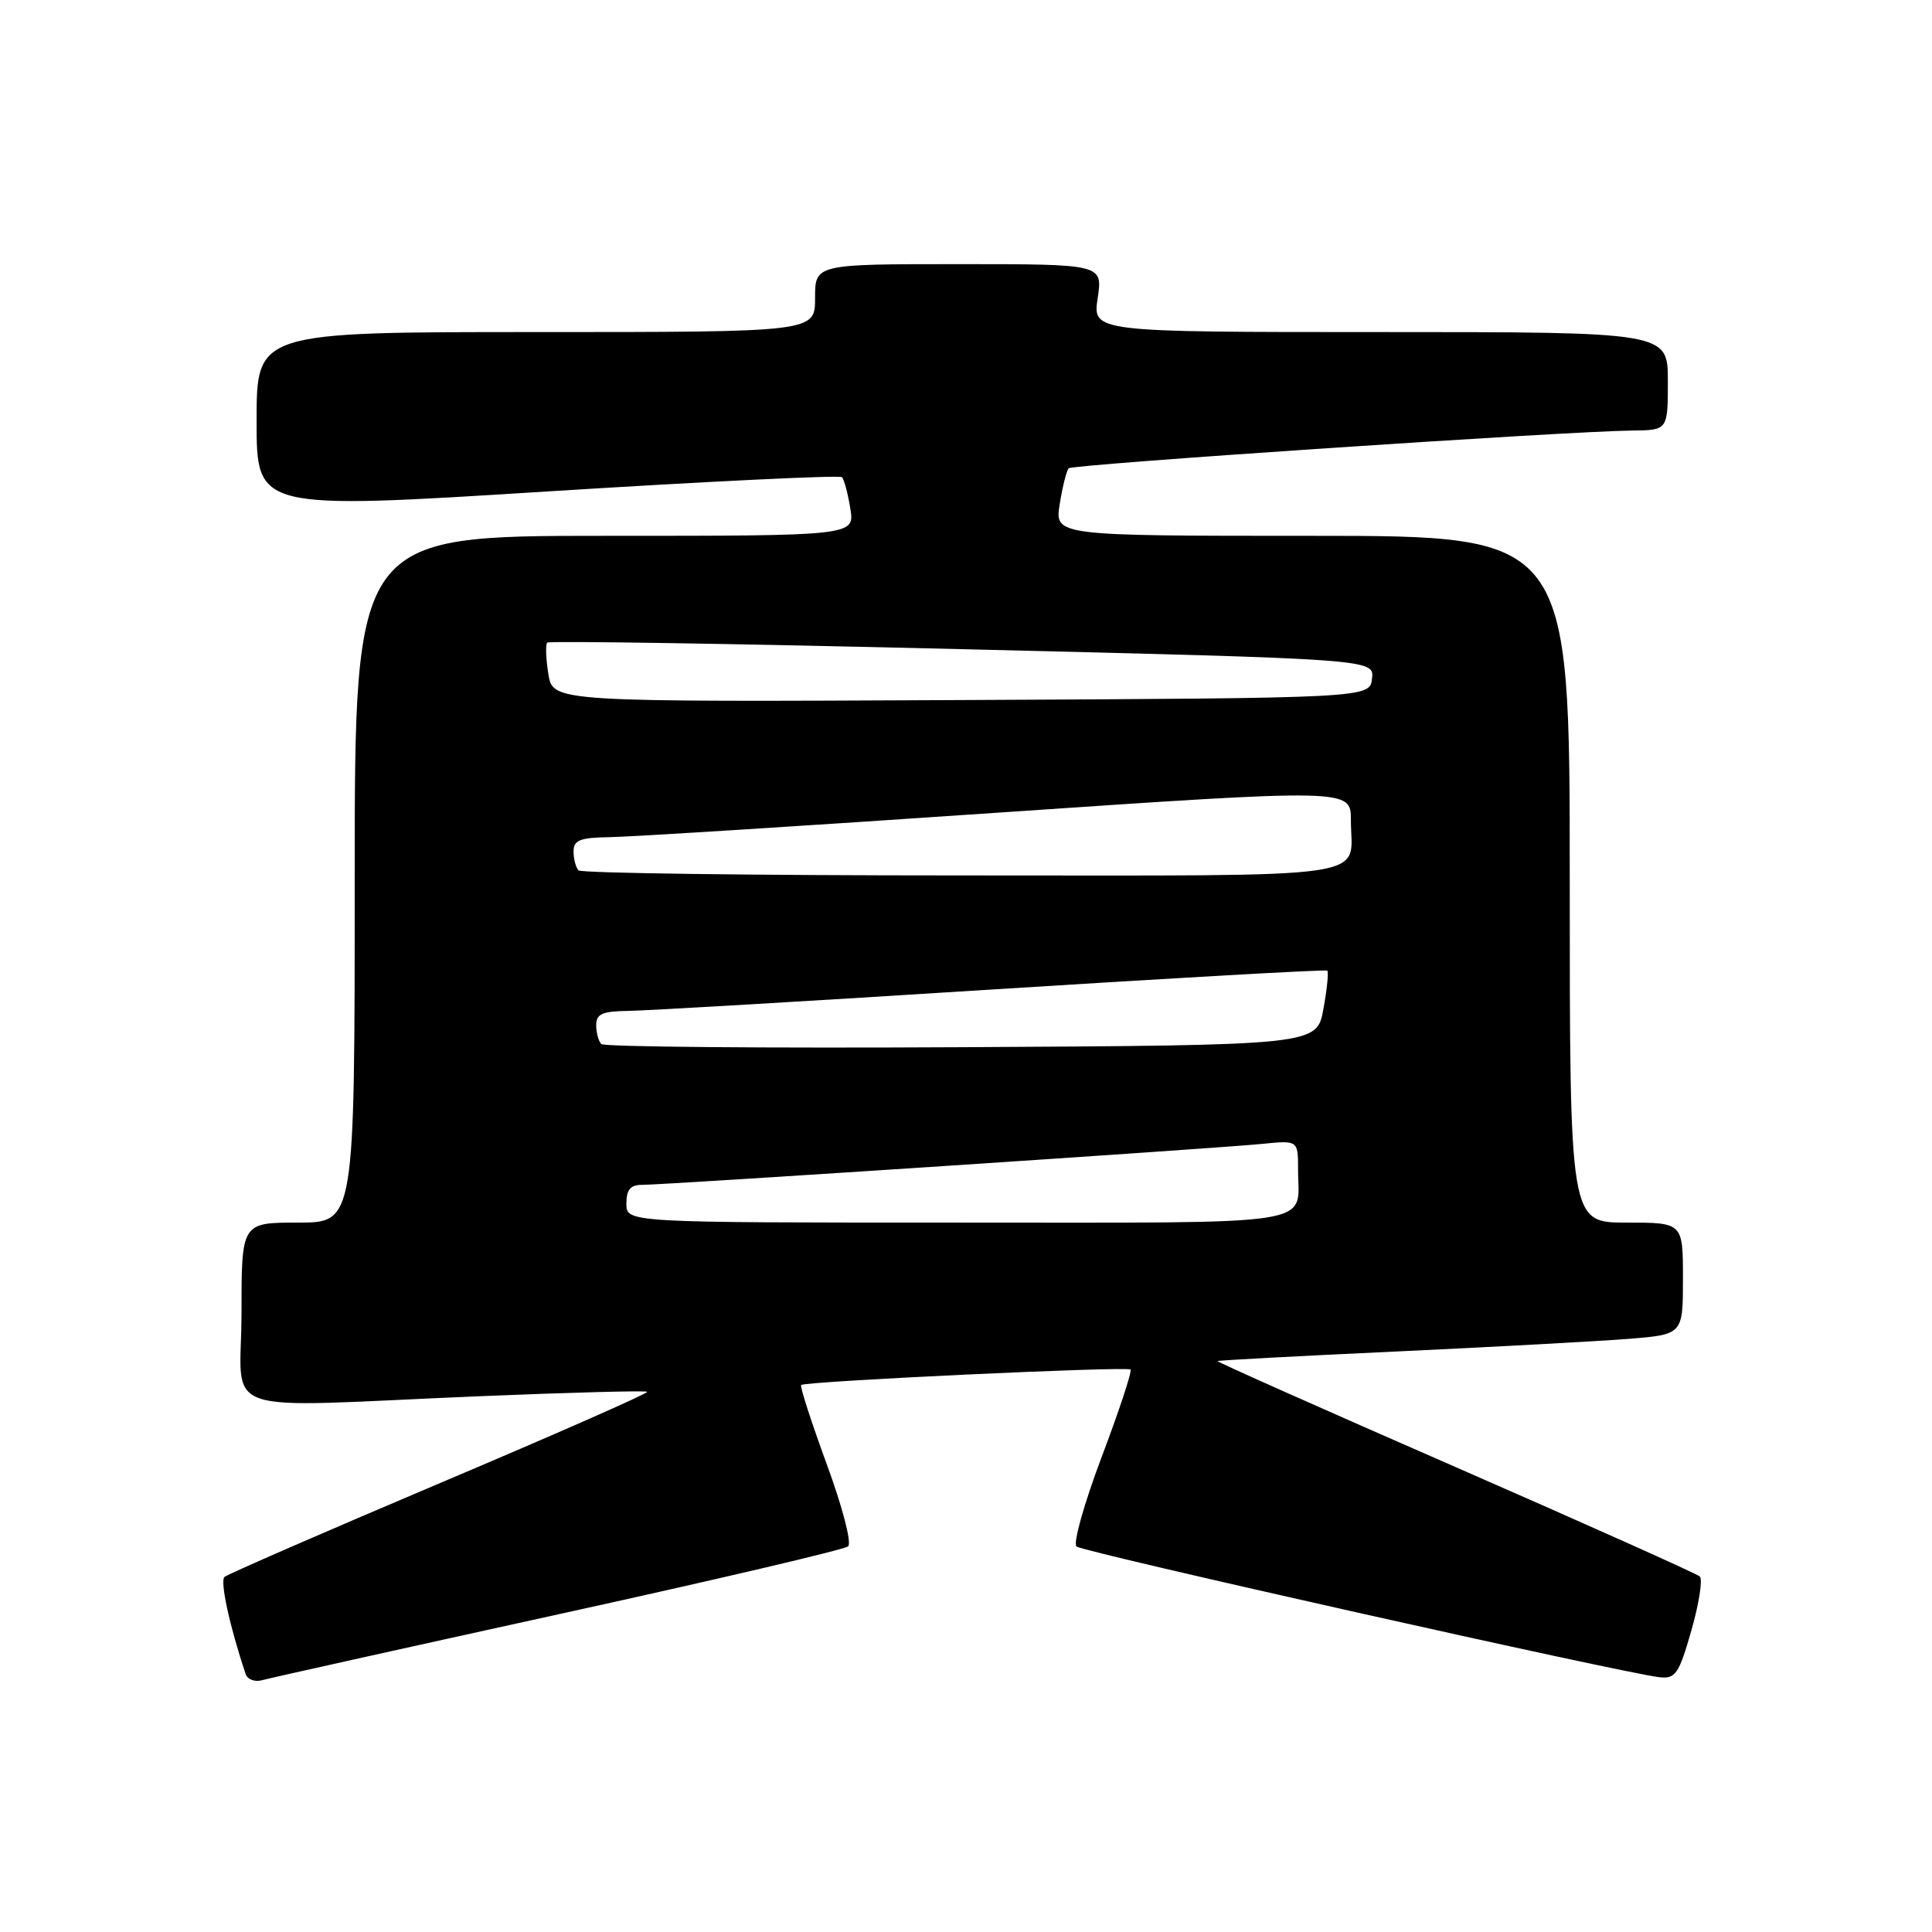 <?xml version="1.0" encoding="UTF-8" standalone="no"?>
<!DOCTYPE svg PUBLIC "-//W3C//DTD SVG 1.1//EN" "http://www.w3.org/Graphics/SVG/1.1/DTD/svg11.dtd" >
<svg xmlns="http://www.w3.org/2000/svg" xmlns:xlink="http://www.w3.org/1999/xlink" version="1.1" viewBox="0 0 256 256">
 <g >
 <path fill="currentColor"
d=" M 74.00 213.90 C 94.62 209.38 111.90 205.33 112.38 204.90 C 112.88 204.47 111.63 199.66 109.54 193.99 C 107.50 188.41 105.97 183.70 106.16 183.52 C 106.68 183.02 149.35 181.02 149.80 181.47 C 150.02 181.69 148.31 186.89 145.99 193.02 C 143.67 199.16 142.16 204.51 142.64 204.92 C 143.48 205.65 215.11 221.71 219.88 222.24 C 222.02 222.47 222.46 221.83 224.12 216.03 C 225.13 212.48 225.64 209.26 225.23 208.89 C 224.83 208.52 210.24 201.99 192.82 194.37 C 175.39 186.76 161.22 180.45 161.32 180.35 C 161.42 180.25 172.07 179.68 185.00 179.08 C 197.93 178.48 211.76 177.72 215.75 177.41 C 223.00 176.83 223.00 176.83 223.00 169.41 C 223.00 162.00 223.00 162.00 215.50 162.00 C 208.00 162.00 208.00 162.00 208.00 116.50 C 208.00 71.00 208.00 71.00 173.87 71.00 C 139.74 71.00 139.74 71.00 140.42 66.79 C 140.79 64.47 141.33 62.34 141.61 62.05 C 142.14 61.53 207.42 57.15 216.25 57.05 C 221.00 57.00 221.00 57.00 221.00 50.50 C 221.00 44.00 221.00 44.00 182.89 44.00 C 144.77 44.00 144.77 44.00 145.45 39.50 C 146.12 35.00 146.12 35.00 127.06 35.00 C 108.00 35.00 108.00 35.00 108.00 39.50 C 108.00 44.00 108.00 44.00 71.00 44.00 C 34.00 44.00 34.00 44.00 34.00 55.77 C 34.00 67.54 34.00 67.54 72.52 65.12 C 93.70 63.79 111.27 62.94 111.56 63.23 C 111.85 63.52 112.35 65.38 112.67 67.38 C 113.26 71.00 113.26 71.00 80.13 71.00 C 47.00 71.00 47.00 71.00 47.00 116.50 C 47.00 162.00 47.00 162.00 39.50 162.00 C 32.00 162.00 32.00 162.00 32.00 174.00 C 32.00 187.94 27.89 186.50 63.46 185.01 C 75.54 184.51 85.58 184.24 85.76 184.42 C 85.94 184.61 73.58 190.05 58.29 196.52 C 43.01 202.99 30.16 208.59 29.75 208.95 C 29.12 209.49 30.44 215.54 32.55 221.82 C 32.79 222.54 33.78 222.91 34.75 222.63 C 35.71 222.36 53.38 218.43 74.00 213.90 Z  M 83.00 159.50 C 83.00 157.63 83.53 157.00 85.08 157.00 C 88.08 157.00 161.58 152.15 167.25 151.57 C 172.00 151.09 172.00 151.09 172.00 154.97 C 172.00 162.58 175.74 162.00 126.89 162.00 C 83.00 162.00 83.00 162.00 83.00 159.50 Z  M 79.68 138.34 C 79.30 137.97 79.00 136.84 79.00 135.83 C 79.00 134.35 79.81 133.99 83.25 133.95 C 85.59 133.92 107.30 132.65 131.50 131.11 C 155.70 129.58 175.67 128.45 175.87 128.61 C 176.07 128.77 175.84 131.06 175.36 133.70 C 174.48 138.50 174.48 138.50 127.42 138.76 C 101.53 138.90 80.05 138.72 79.68 138.34 Z  M 76.67 115.33 C 76.30 114.97 76.00 113.84 76.00 112.83 C 76.00 111.32 76.83 110.99 80.75 110.93 C 83.36 110.90 106.54 109.44 132.25 107.68 C 179.00 104.50 179.00 104.50 179.00 108.67 C 179.00 116.66 183.64 116.00 127.56 116.00 C 99.94 116.00 77.03 115.70 76.67 115.33 Z  M 72.66 89.31 C 72.33 87.27 72.27 85.40 72.51 85.15 C 72.76 84.90 97.52 85.29 127.53 86.02 C 182.10 87.34 182.10 87.34 181.80 89.92 C 181.50 92.50 181.50 92.50 127.38 92.76 C 73.26 93.02 73.26 93.02 72.66 89.31 Z "/>
</g>
</svg>